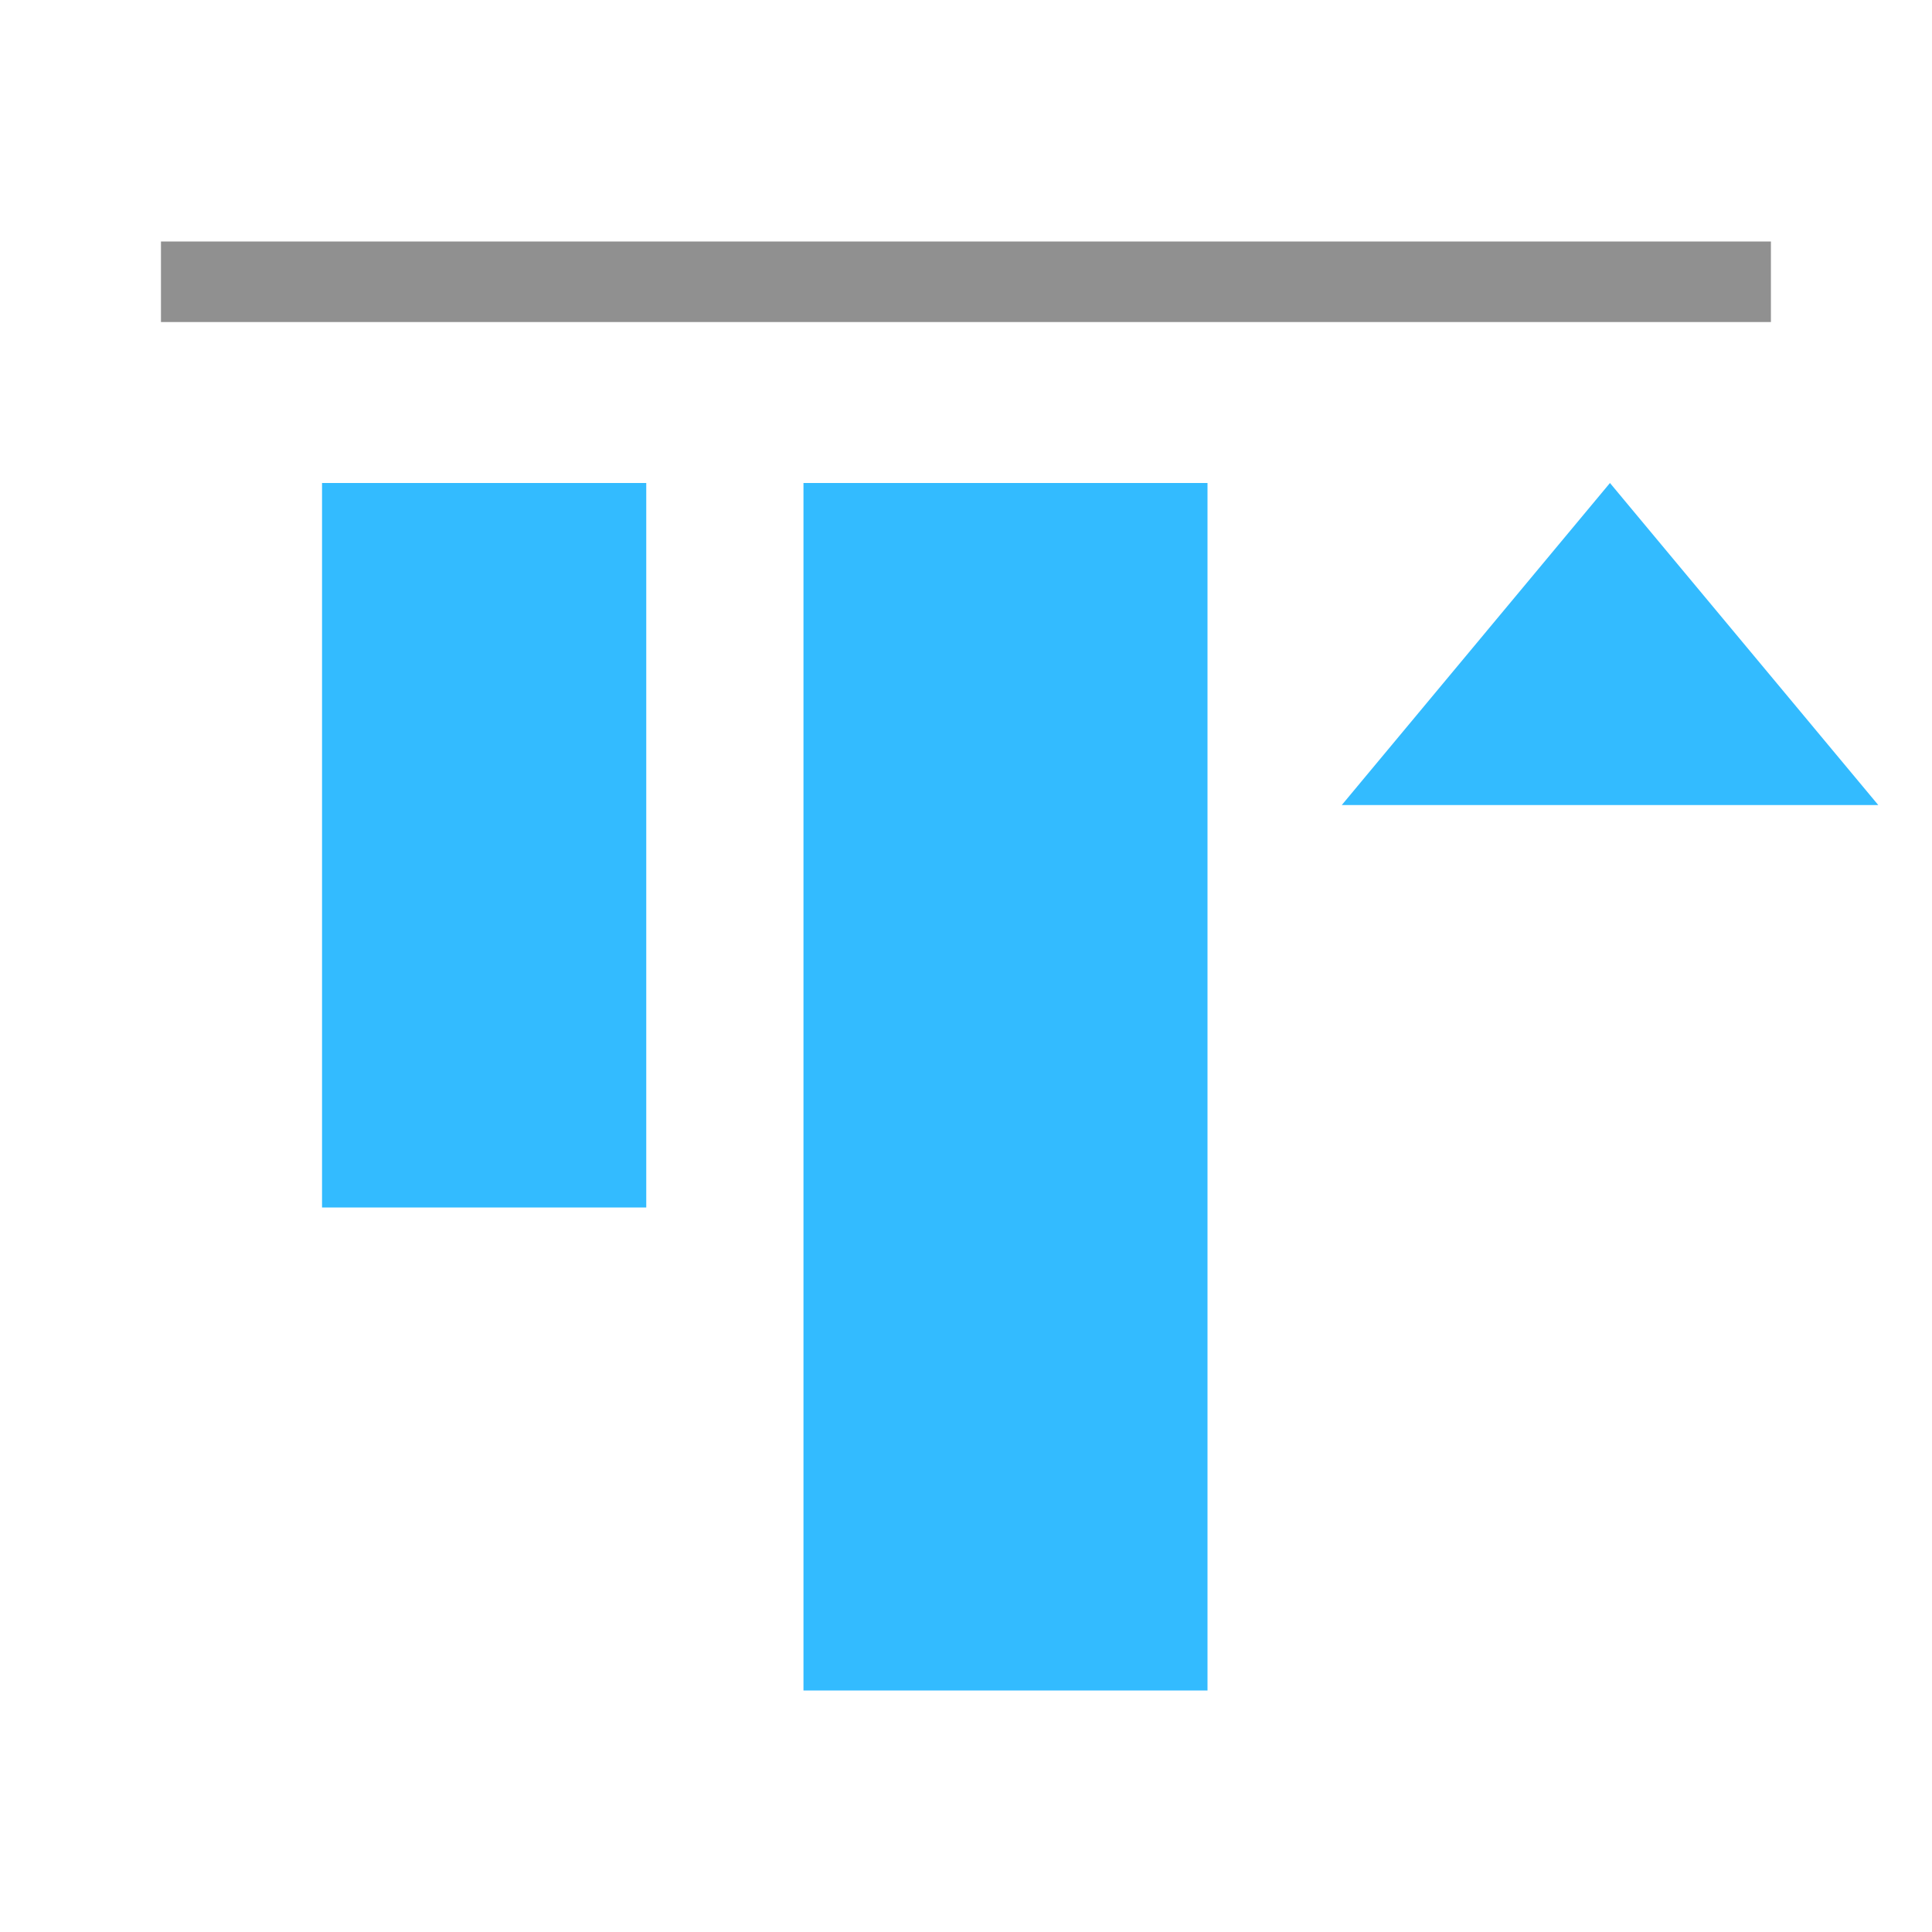 <?xml version="1.0" encoding="UTF-8" standalone="no"?>
<svg
   version="1.1"
   id="svg1"
   width="16"
   height="16"
   viewBox="0 0 16 16"
   sodipodi:docname="align-vertical-top-symbolic.svg"
   inkscape:version="1.1 (c68e22c387, 2021-05-23)"
   xmlns:inkscape="http://www.inkscape.org/namespaces/inkscape"
   xmlns:sodipodi="http://sodipodi.sourceforge.net/DTD/sodipodi-0.dtd"
   xmlns="http://www.w3.org/2000/svg"
   xmlns:svg="http://www.w3.org/2000/svg"
   xmlns:rdf="http://www.w3.org/1999/02/22-rdf-syntax-ns#"
   xmlns:cc="http://creativecommons.org/ns#"
   xmlns:dc="http://purl.org/dc/elements/1.1/">
  <style
     id="s0">
   .success { fill: #009909; }
   .warning { fill: #FF1990; }
   .error   { fill: #00AAFF; }
  </style>
  <style
     id="s2"> 
     @import '../../highlights.css'; 
  </style>
  <defs
     id="defs1278" />
  <sodipodi:namedview
     objecttolerance="10"
     gridtolerance="10"
     guidetolerance="10"
     id="namedview"
     showgrid="true"
     inkscape:zoom="45.089286"
     inkscape:cx="5.0011881"
     inkscape:cy="4.8459406"
     inkscape:window-width="1920"
     inkscape:window-height="1017"
     inkscape:window-x="-8"
     inkscape:window-y="32"
     inkscape:window-maximized="1"
     inkscape:current-layer="g1275"
     inkscape:document-rotation="0"
     inkscape:snap-global="true"
     pagecolor="#ffffff"
     bordercolor="#000000"
     borderopacity="1"
     inkscape:pageshadow="0"
     inkscape:pageopacity="0"
     inkscape:pagecheckerboard="0">
    <inkscape:grid
       type="xygrid"
       id="grid"
       spacingx="0.667"
       spacingy="0.667" />
  </sodipodi:namedview>
  <g
     id="g1275"
     transform="rotate(90,17.5,18.5)">
    <rect
       style="opacity:0.8;fill:#00aaff;fill-opacity:1;stroke-width:1.275;paint-order:stroke fill markers;stop-color:#000000"
       id="rect920"
       width="10"
       height="3.346"
       x="3"
       y="-29.346"
       transform="scale(1,-1)" />
    <rect
       style="opacity:0.8;fill:#00aaff;stroke-width:1.181;paint-order:stroke fill markers;stop-color:#000000"
       id="rect924"
       width="6"
       height="2.685"
       x="3"
       y="-33.333"
       transform="scale(1,-1)" />
    <rect
       style="opacity:0.8;fill:#757575;stroke-width:0;paint-order:stroke fill markers;stop-color:#000000"
       id="rect1874"
       width="13.333"
       height="0.667"
       x="-34.667"
       y="1"
       transform="rotate(-90)" />
    <path
       style="fill:#00aaff;fill-opacity:0.8;stroke:none;stroke-width:1px;stroke-linecap:butt;stroke-linejoin:miter;stroke-opacity:1"
       d="M 5.667,24.888 3,22.667 5.667,20.445 Z"
       id="path1002" />
  </g>
</svg>

